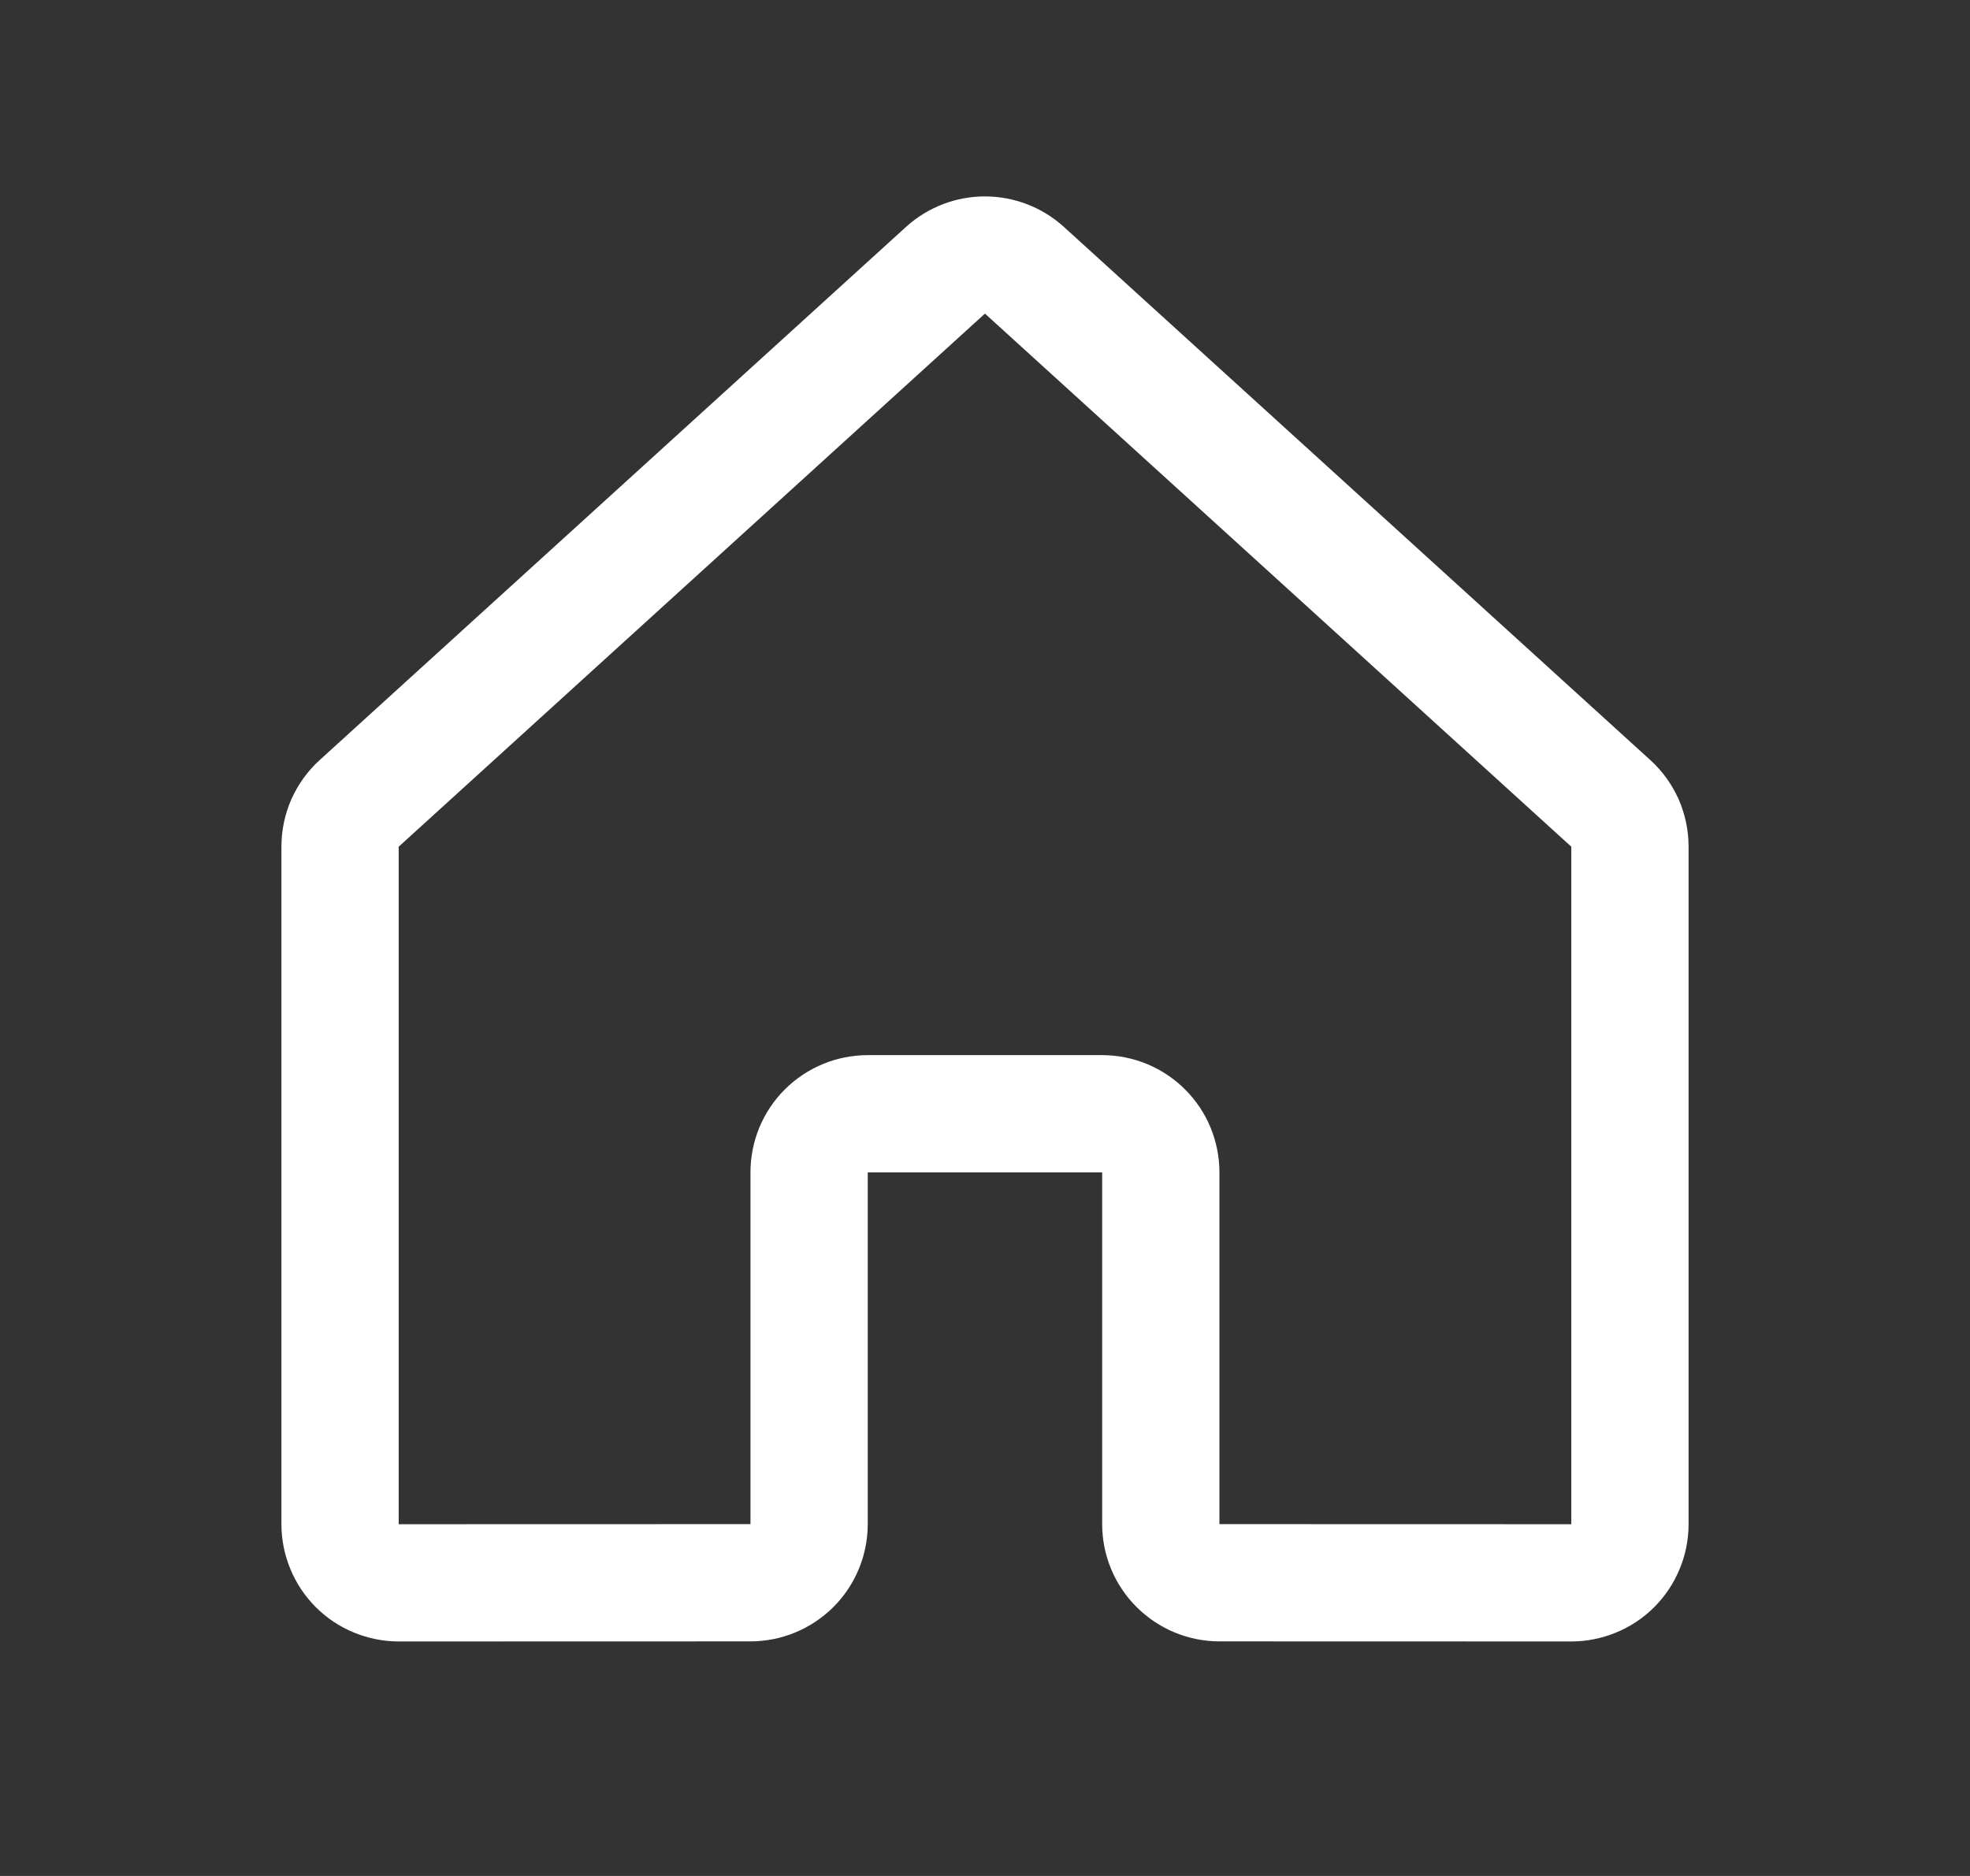 <svg width="21" height="20" viewBox="0 0 21 20" fill="none" xmlns="http://www.w3.org/2000/svg">
<rect x="0" y="0" width="21" height="20" fill="#333333" stroke="none"/>
<path d="M12.374 16.249V12.499C12.374 12.333 12.309 12.174 12.191 12.057C12.074 11.94 11.915 11.874 11.749 11.874H9.25C9.084 11.874 8.925 11.94 8.808 12.057C8.69 12.174 8.625 12.333 8.625 12.499V16.249C8.625 16.415 8.559 16.574 8.442 16.691C8.324 16.808 8.165 16.874 8 16.874L4.25 16.875C4.168 16.875 4.087 16.858 4.011 16.827C3.935 16.796 3.866 16.75 3.808 16.692C3.75 16.634 3.704 16.565 3.673 16.489C3.641 16.413 3.625 16.332 3.625 16.25V9.026C3.625 8.939 3.643 8.853 3.678 8.773C3.714 8.694 3.765 8.622 3.83 8.564L10.079 2.881C10.194 2.777 10.344 2.719 10.499 2.719C10.655 2.719 10.805 2.777 10.92 2.881L17.17 8.564C17.235 8.622 17.286 8.694 17.322 8.773C17.357 8.853 17.375 8.939 17.375 9.026V16.25C17.375 16.332 17.359 16.413 17.327 16.489C17.296 16.565 17.25 16.634 17.192 16.692C17.134 16.75 17.065 16.796 16.989 16.827C16.913 16.858 16.832 16.875 16.75 16.875L12.999 16.874C12.834 16.874 12.675 16.808 12.558 16.691C12.44 16.574 12.374 16.415 12.374 16.249V16.249Z" stroke="white" stroke-width="1.25" stroke-linecap="round" stroke-linejoin="round"/>
</svg>
